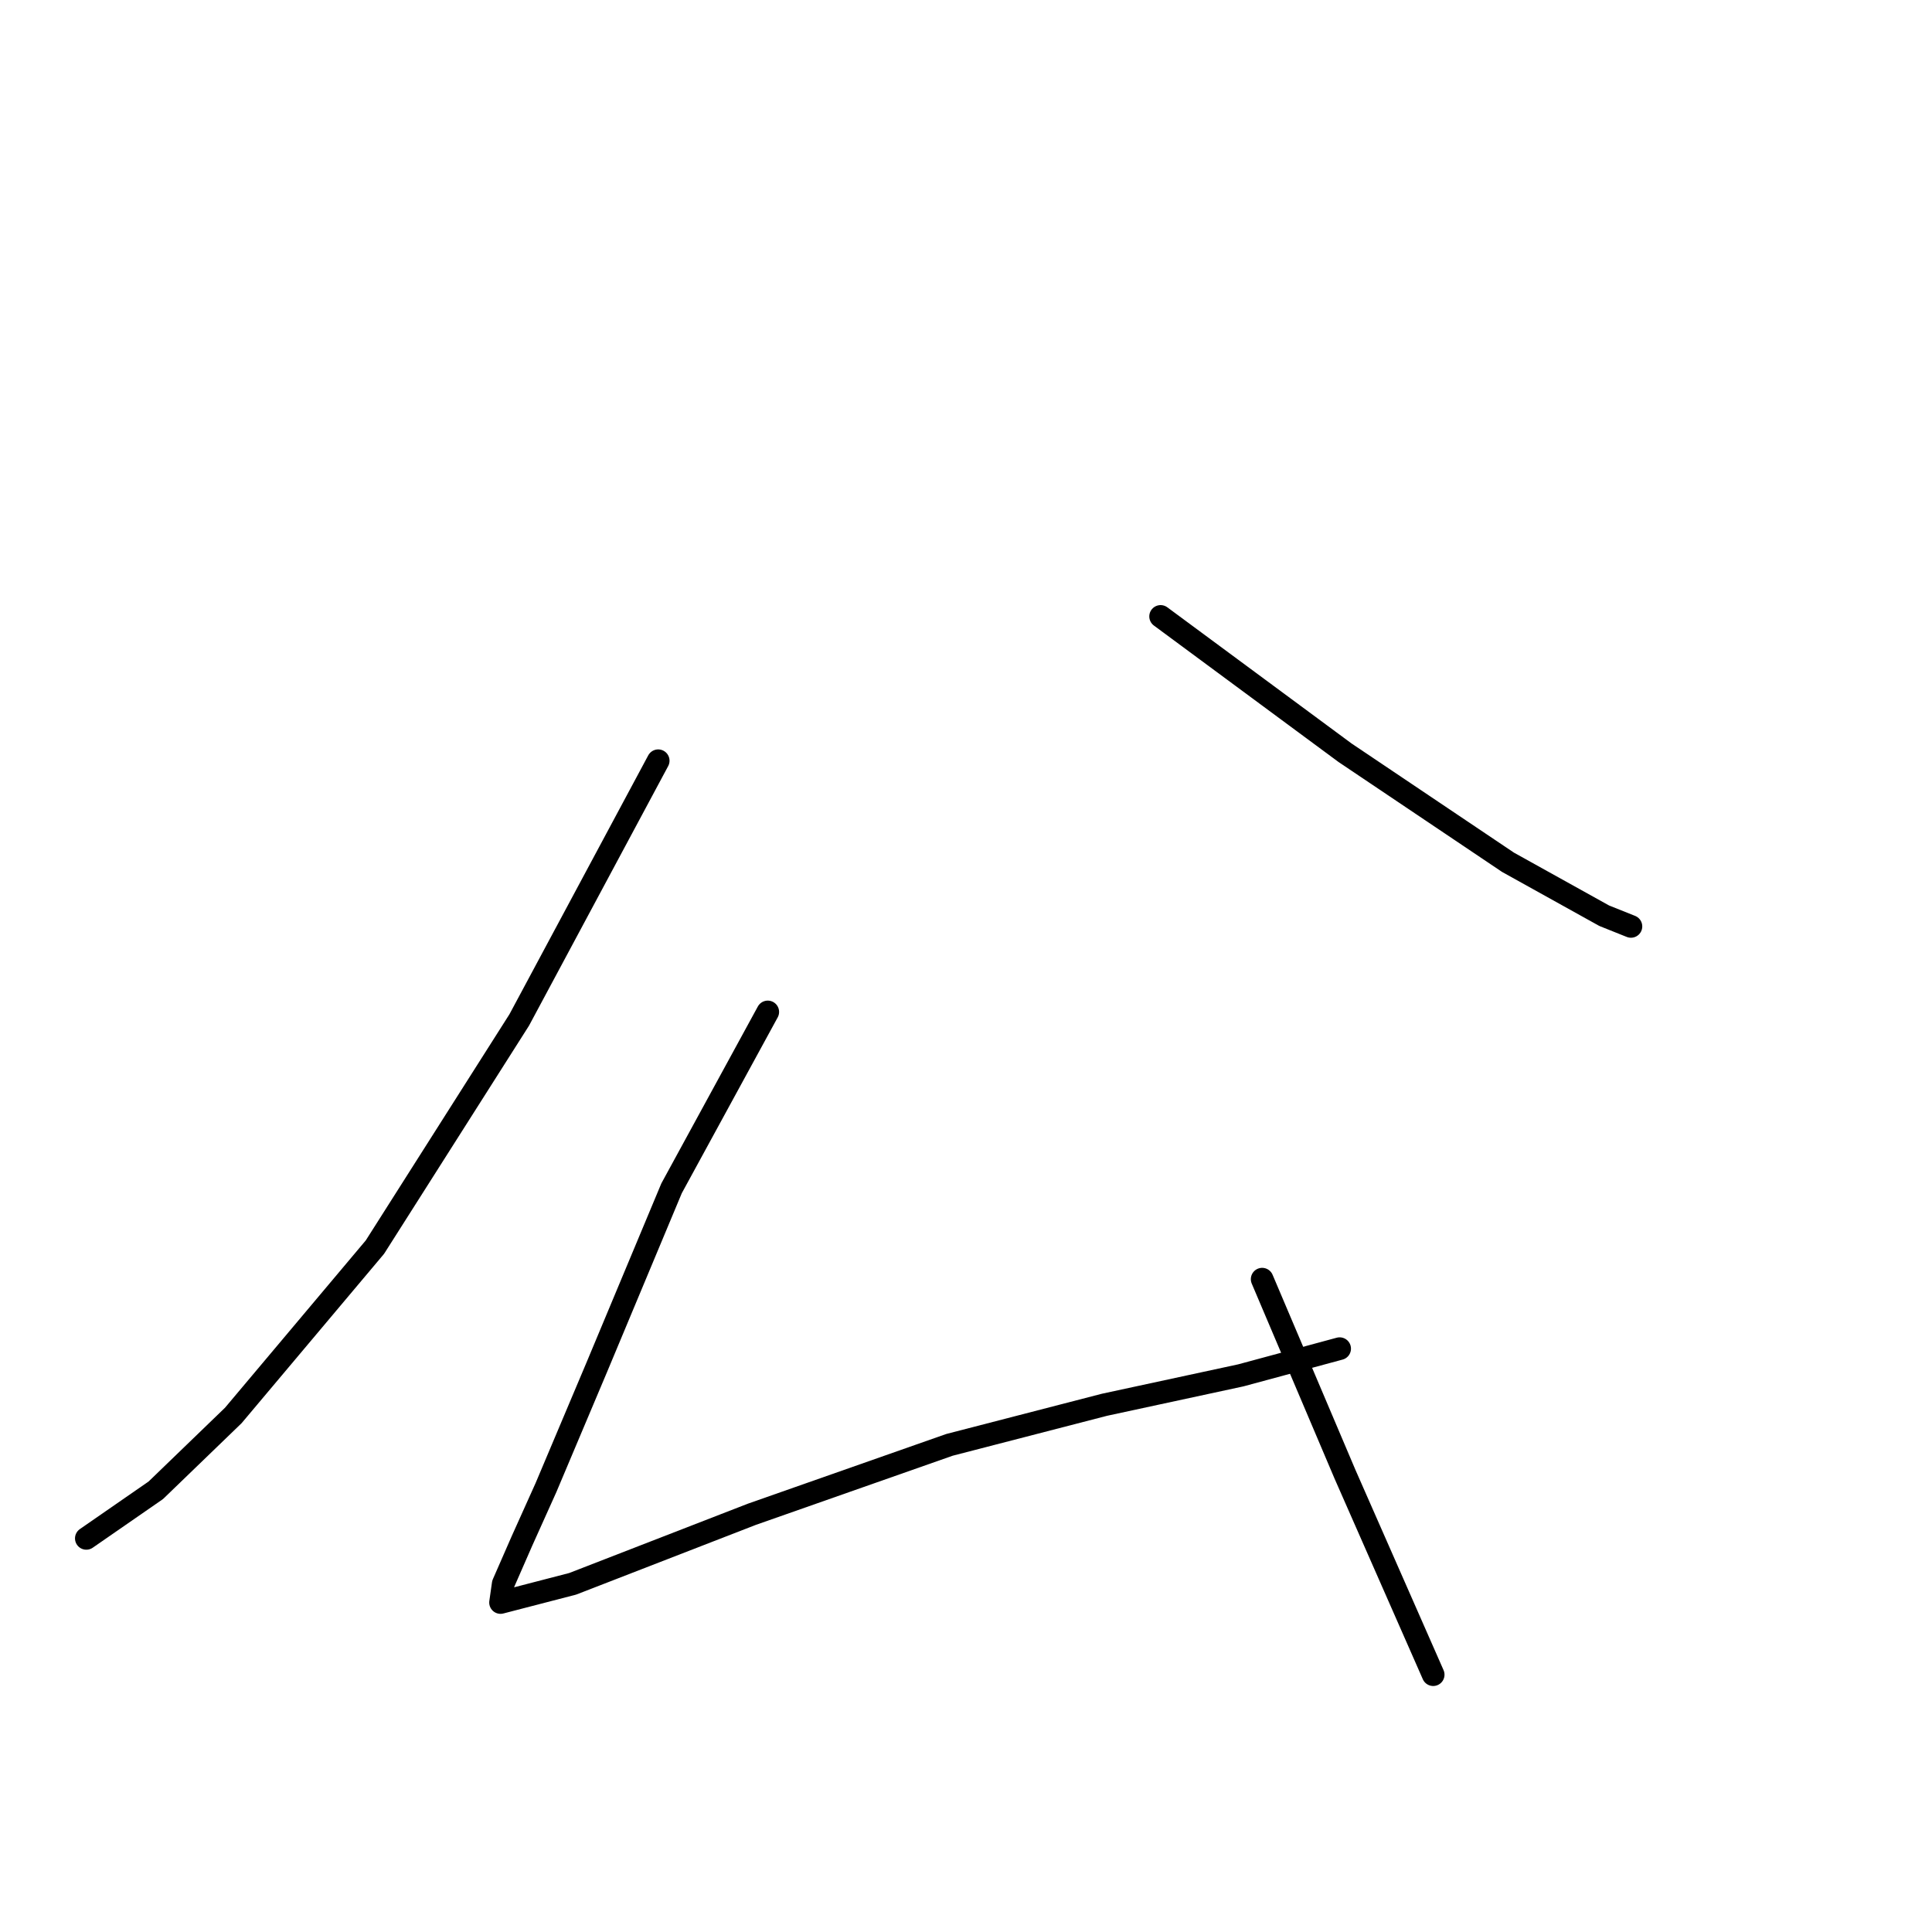 <?xml version="1.0" standalone="no"?>
    <svg width="256" height="256" xmlns="http://www.w3.org/2000/svg" version="1.1">
    <polyline stroke="black" stroke-width="3" stroke-linecap="round" fill="transparent" stroke-linejoin="round" points="87.216 100.801 68.802 135.148 49.681 165.247 30.914 187.555 20.645 197.47 11.438 203.844 11.438 203.844 " />
        <polyline stroke="black" stroke-width="3" stroke-linecap="round" fill="transparent" stroke-linejoin="round" points="153.786 81.679 178.219 99.738 199.819 114.257 212.567 121.339 216.108 122.755 216.108 122.755 " />
        <polyline stroke="black" stroke-width="3" stroke-linecap="round" fill="transparent" stroke-linejoin="round" points="101.734 134.086 88.986 157.457 79.071 181.181 72.343 197.116 69.157 204.198 66.678 209.863 66.324 212.342 75.884 209.863 99.609 200.657 125.812 191.45 146.35 186.139 164.409 182.244 177.511 178.703 177.511 178.703 " />
        <polyline stroke="black" stroke-width="3" stroke-linecap="round" fill="transparent" stroke-linejoin="round" points="167.242 169.496 178.219 195.345 189.905 221.903 189.905 221.903 " />
        </svg>